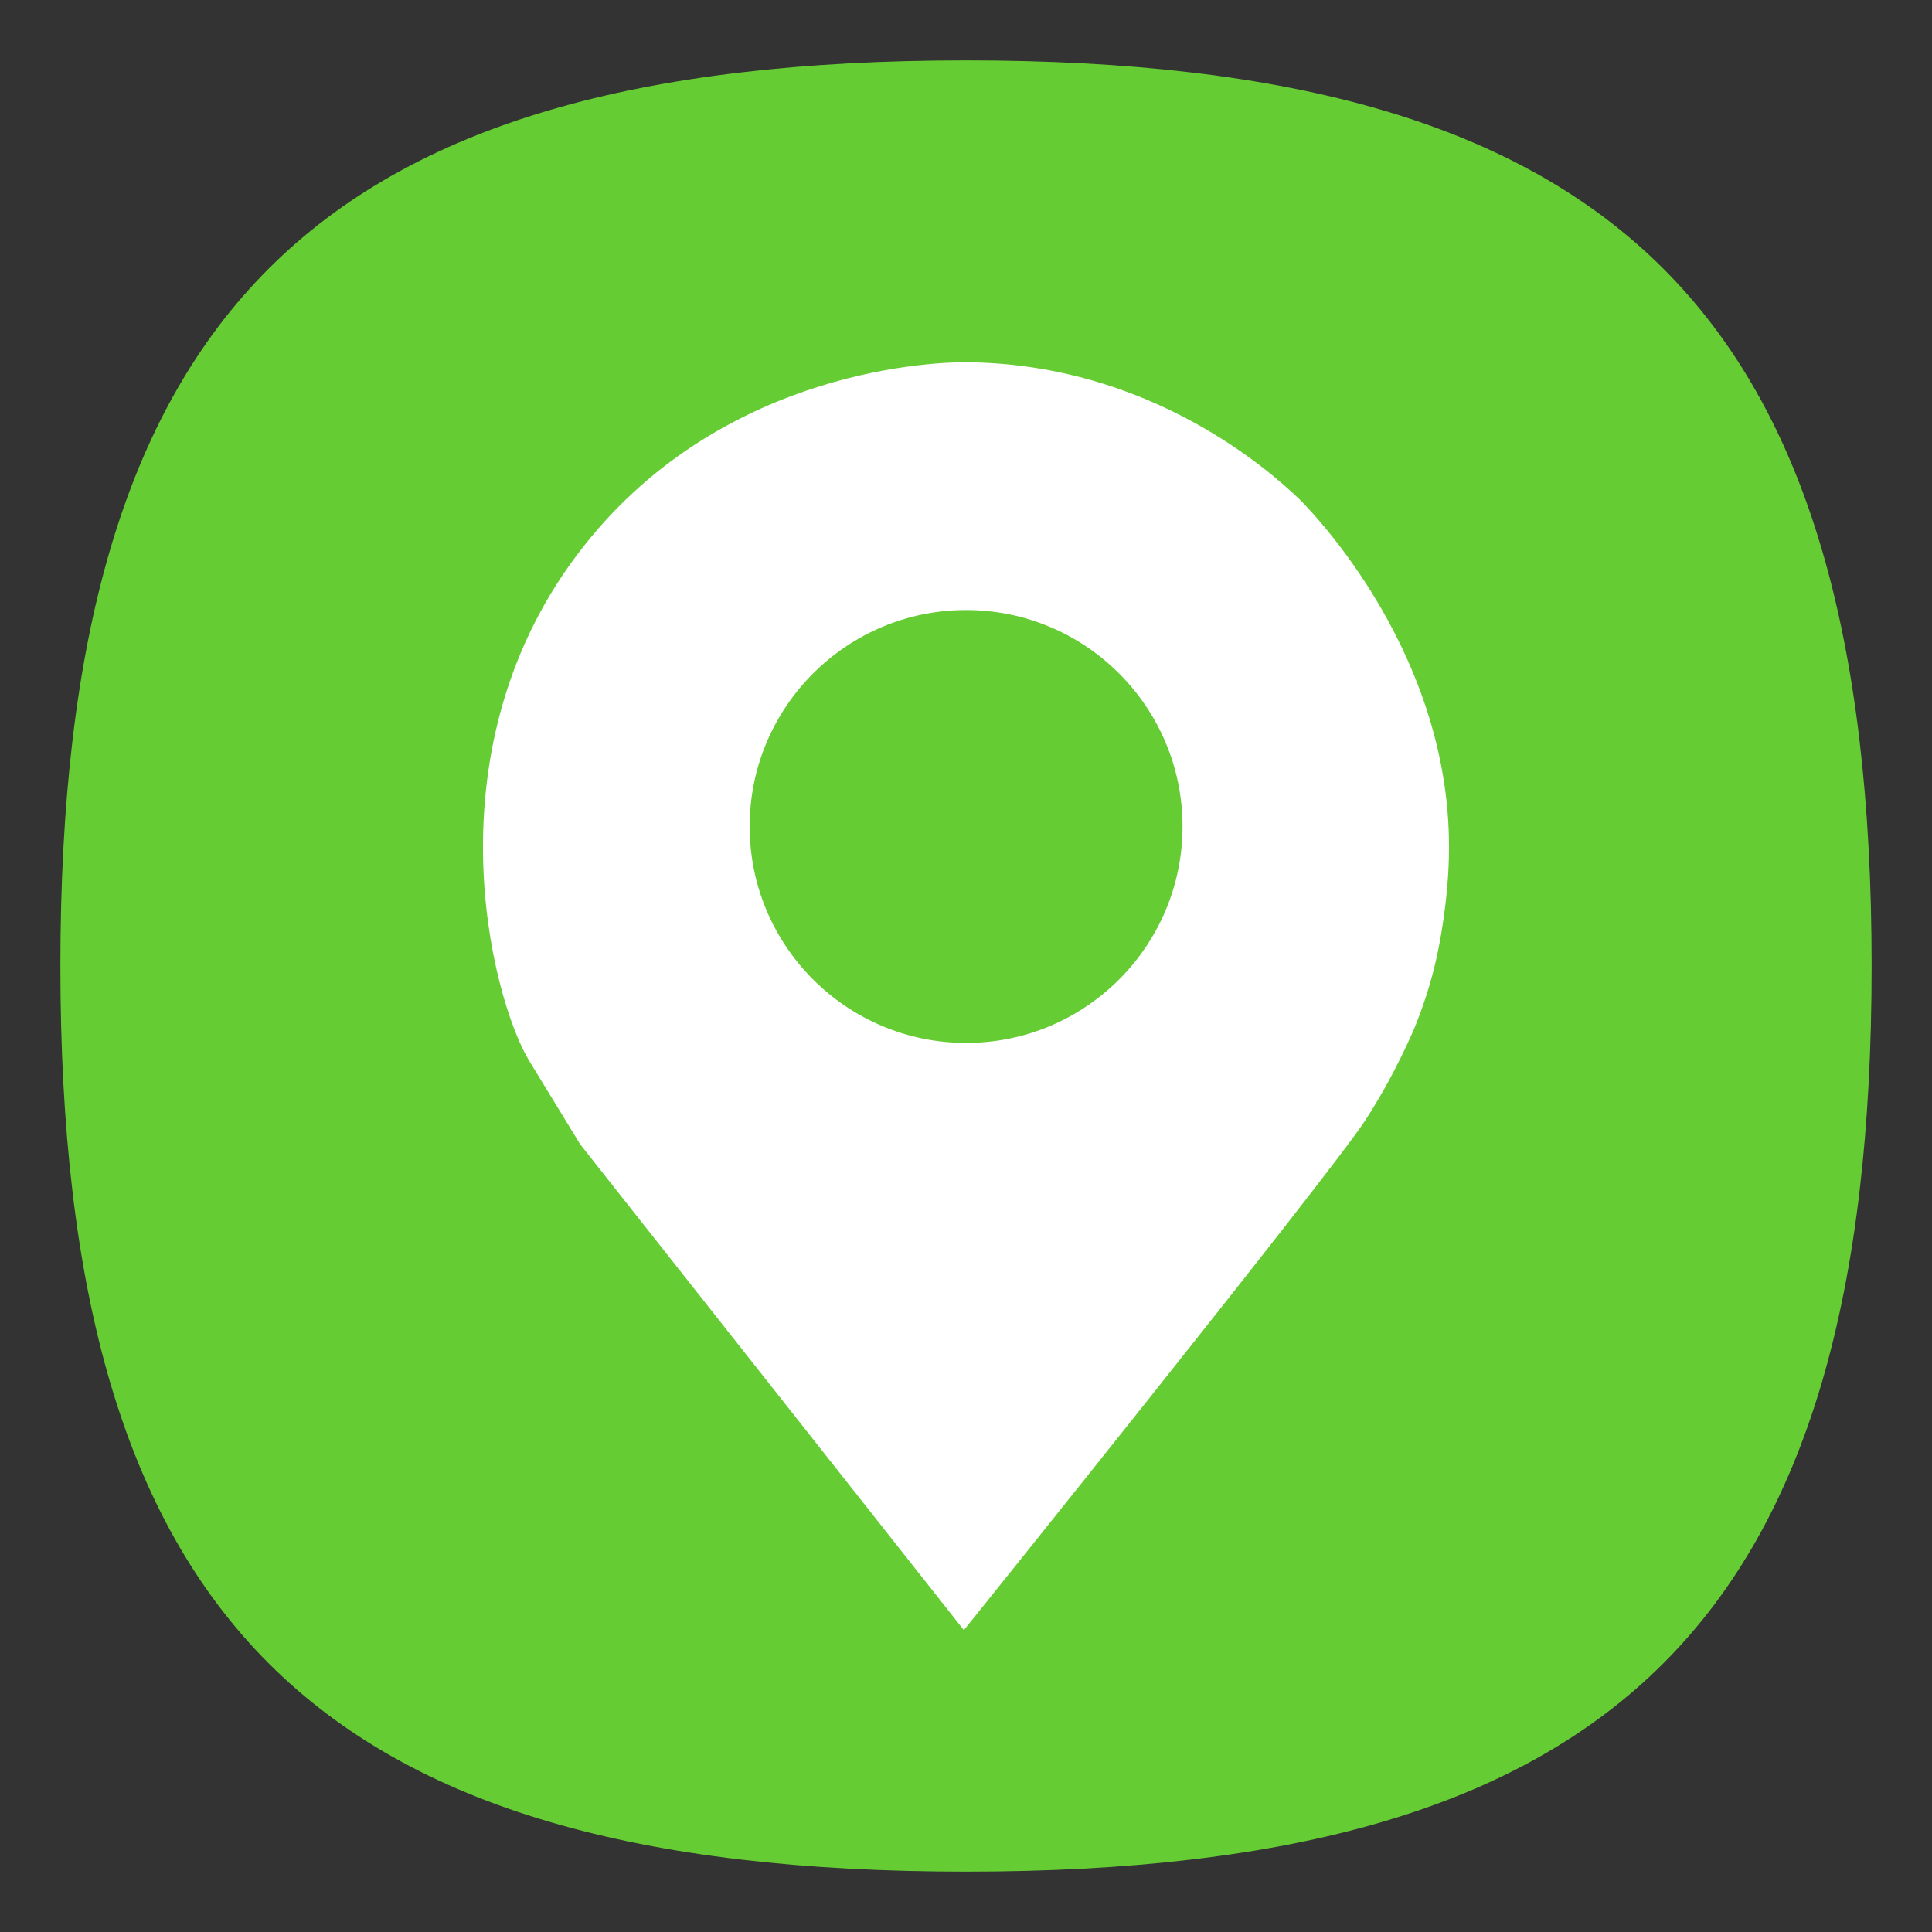 <?xml version="1.0" encoding="UTF-8" standalone="no"?>
<svg
   viewbox="0 0 200 200"
   version="1.1"
   id="svg4"
   sodipodi:docname="accessories-maps.svg"
   width="64"
   height="64"
   inkscape:version="1.1.1 (3bf5ae0d25, 2021-09-20, custom)"
   xmlns:inkscape="http://www.inkscape.org/namespaces/inkscape"
   xmlns:sodipodi="http://sodipodi.sourceforge.net/DTD/sodipodi-0.dtd"
   xmlns="http://www.w3.org/2000/svg"
   xmlns:svg="http://www.w3.org/2000/svg">
  <rect width="100%" height="100%" fill="#333333" stroke="none"/>
  <defs
     id="defs8" />
  <sodipodi:namedview
     id="namedview6"
     pagecolor="#ffffff"
     bordercolor="#666666"
     borderopacity="1.0"
     inkscape:pageshadow="2"
     inkscape:pageopacity="0.0"
     inkscape:pagecheckerboard="0"
     showgrid="false"
     inkscape:zoom="7.9999999"
     inkscape:cx="14.125"
     inkscape:cy="41.0625"
     inkscape:window-width="1920"
     inkscape:window-height="996"
     inkscape:window-x="0"
     inkscape:window-y="0"
     inkscape:window-maximized="1"
     inkscape:current-layer="svg4" />
  <path
     d="M 2,32 C 2,10.4 10.4,2 32,2 53.6,2 62,10.4 62,32 62,53.6 53.6,62 32,62 10.4,62 2,53.6 2,32"
     id="path2"
     style="stroke-width:0.3;fill:#66cc33;fill-opacity:1" />
  <path
     id="path14"
     style="fill:#ffffff;fill-opacity:1;stroke-width:0.247"
     d="m 31.954,12 c -0.717,0 -7.887,0.099 -12.609,6.082 -5.241,6.626 -3.066,14.958 -1.83,17.034 0.148,0.247 1.706,2.793 1.706,2.793 L 31.93,54 c 0,0 12.04,-14.978 13.276,-16.857 1.038,-1.582 1.681,-3.165 1.681,-3.165 0.396,-0.989 0.618,-1.829 0.742,-2.447 0,0 0.371,-1.681 0.371,-3.437 0.025,-6.799 -4.994,-11.595 -4.994,-11.595 -0.89,-0.841 -4.895,-4.475 -11.051,-4.499 z m 0.049,8.208 c 3.956,0 7.17,3.214 7.17,7.17 0,3.956 -3.214,7.17 -7.17,7.17 -3.956,0 -7.17,-3.214 -7.17,-7.17 0,-3.956 3.214,-7.17 7.17,-7.17 z"
     sodipodi:nodetypes="scccccccccsssssss" />
</svg>

